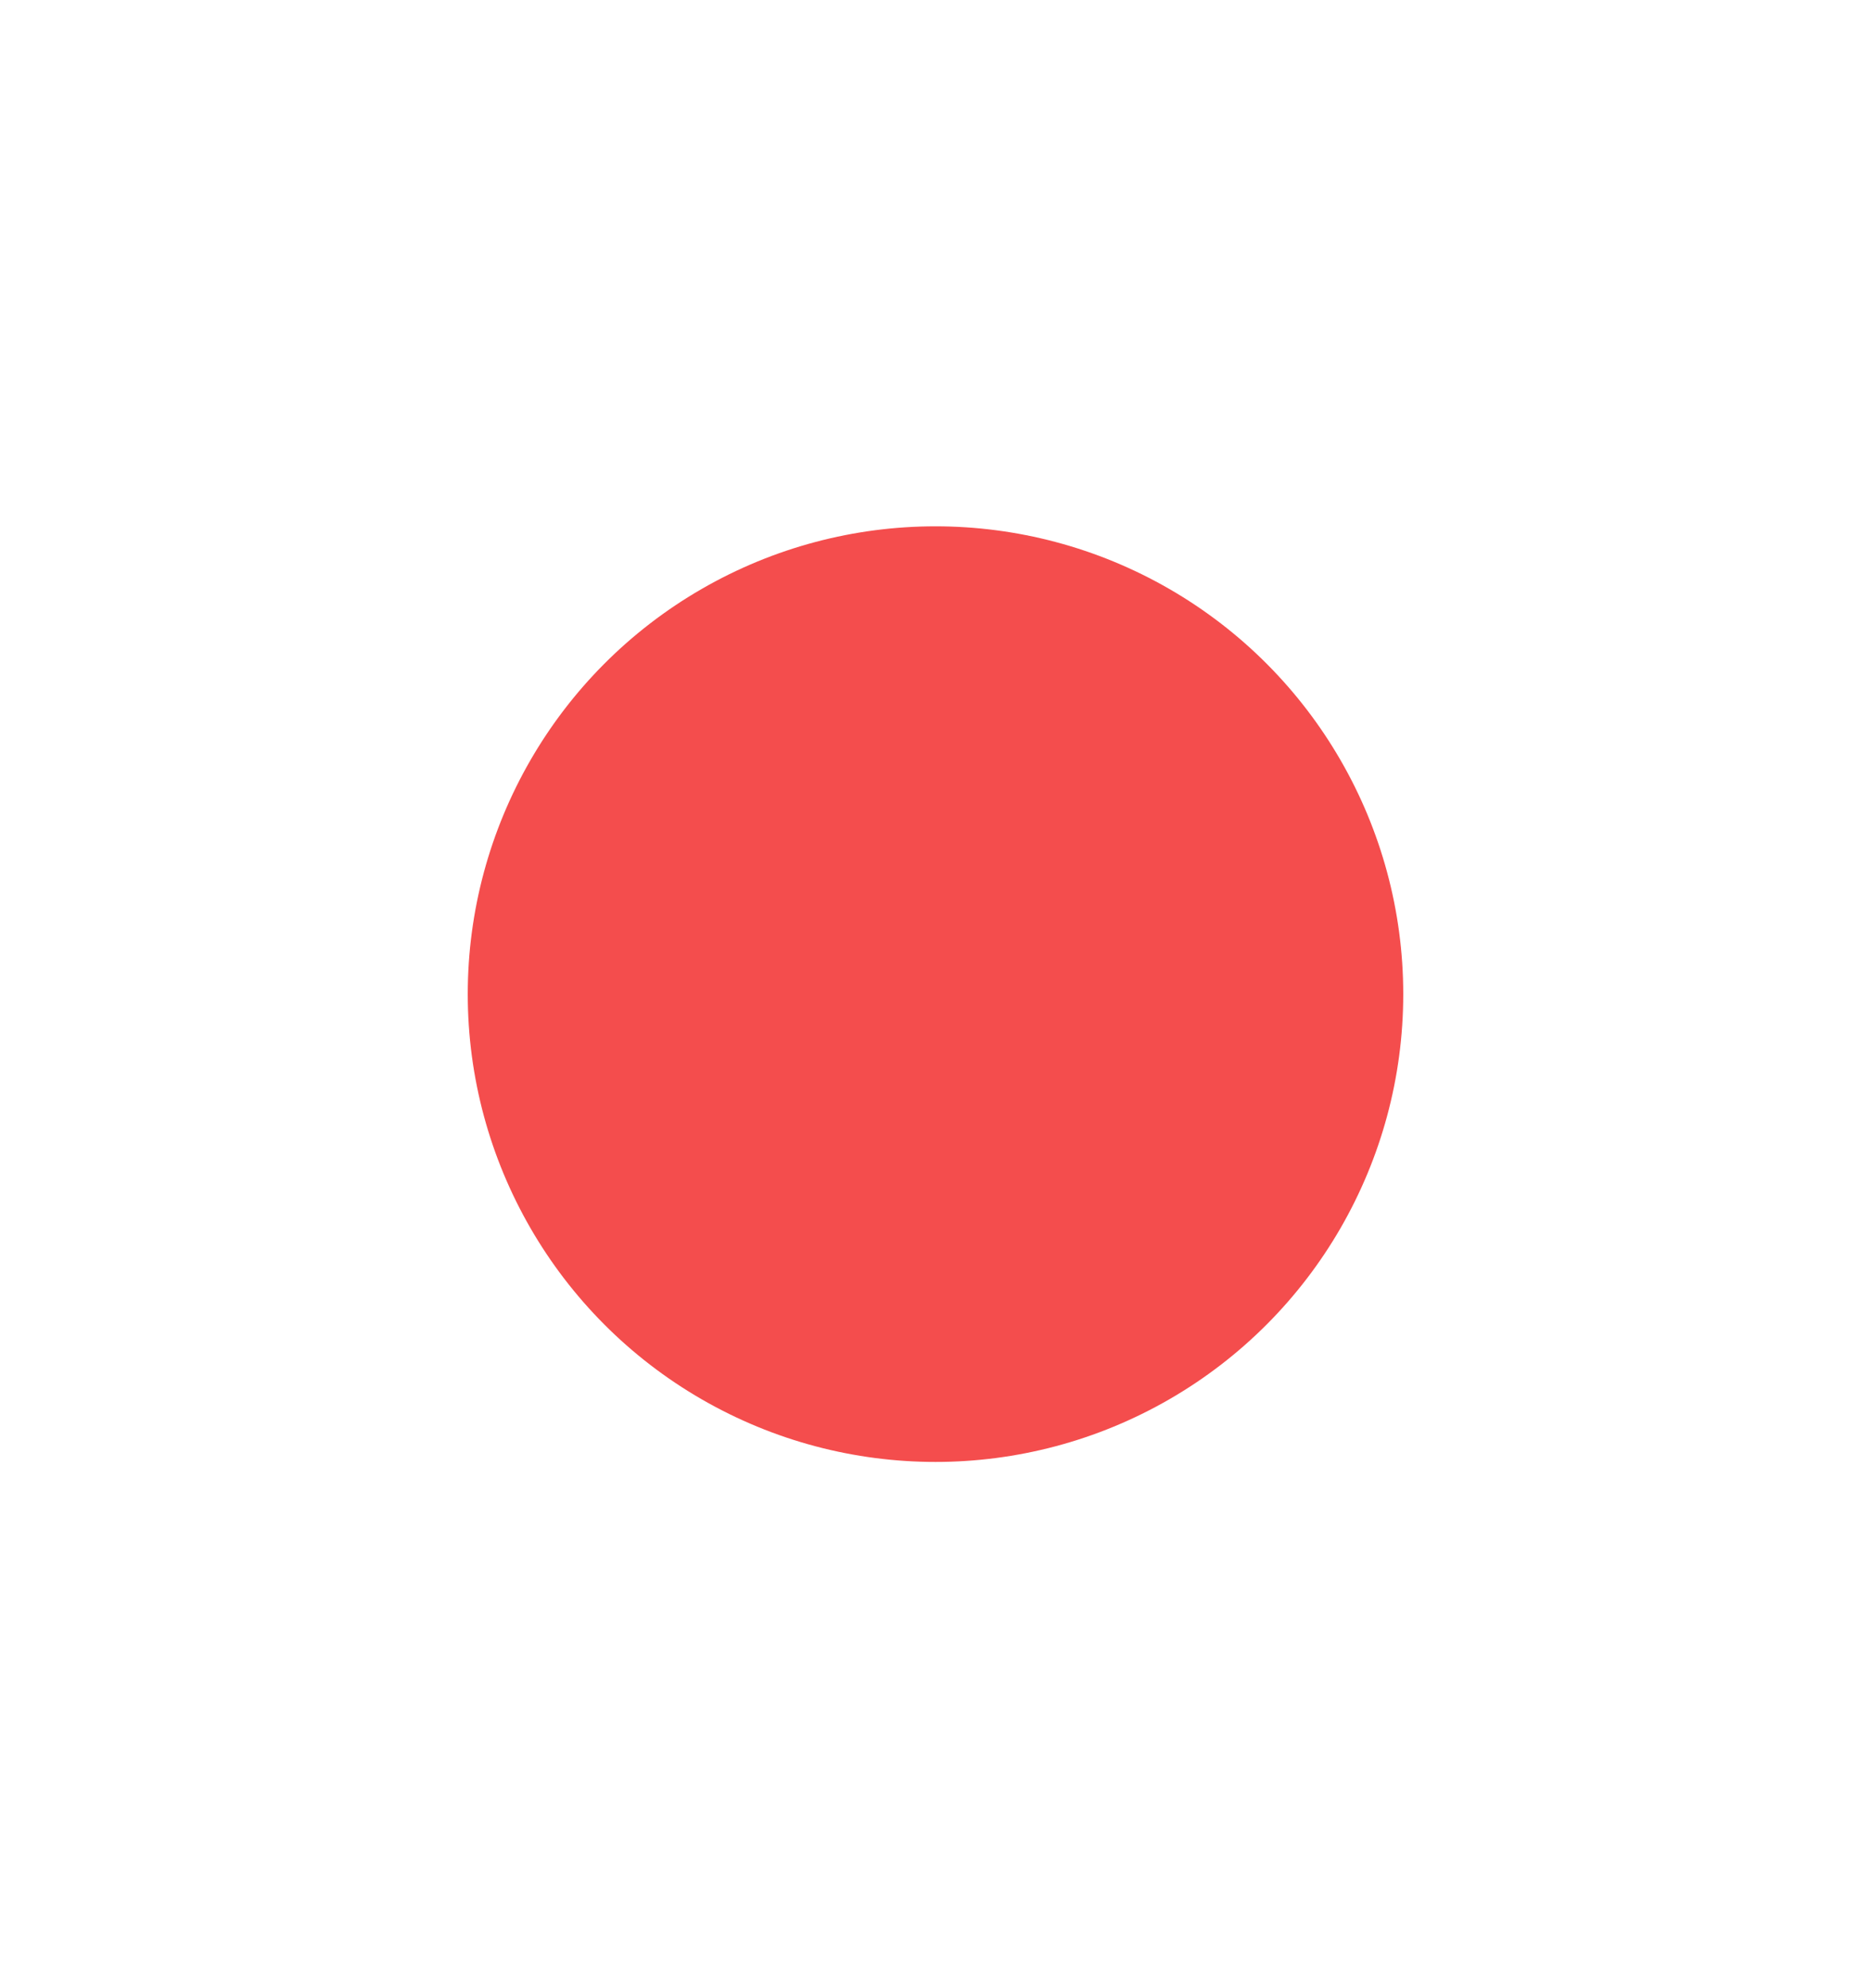 <svg xmlns="http://www.w3.org/2000/svg" width="48" height="51"><g transform="matrix(1.5 0 0 1.5 -31.5 -878.042)"><path d="M21 585.362h32v34H21z" style="fill:none"/><circle cx="37" cy="602.362" r="8" style="opacity:1;fill:#f44d4d;fill-opacity:1;stroke-width:8;stroke-linecap:round;stroke-linejoin:round;paint-order:stroke fill markers"/></g></svg>